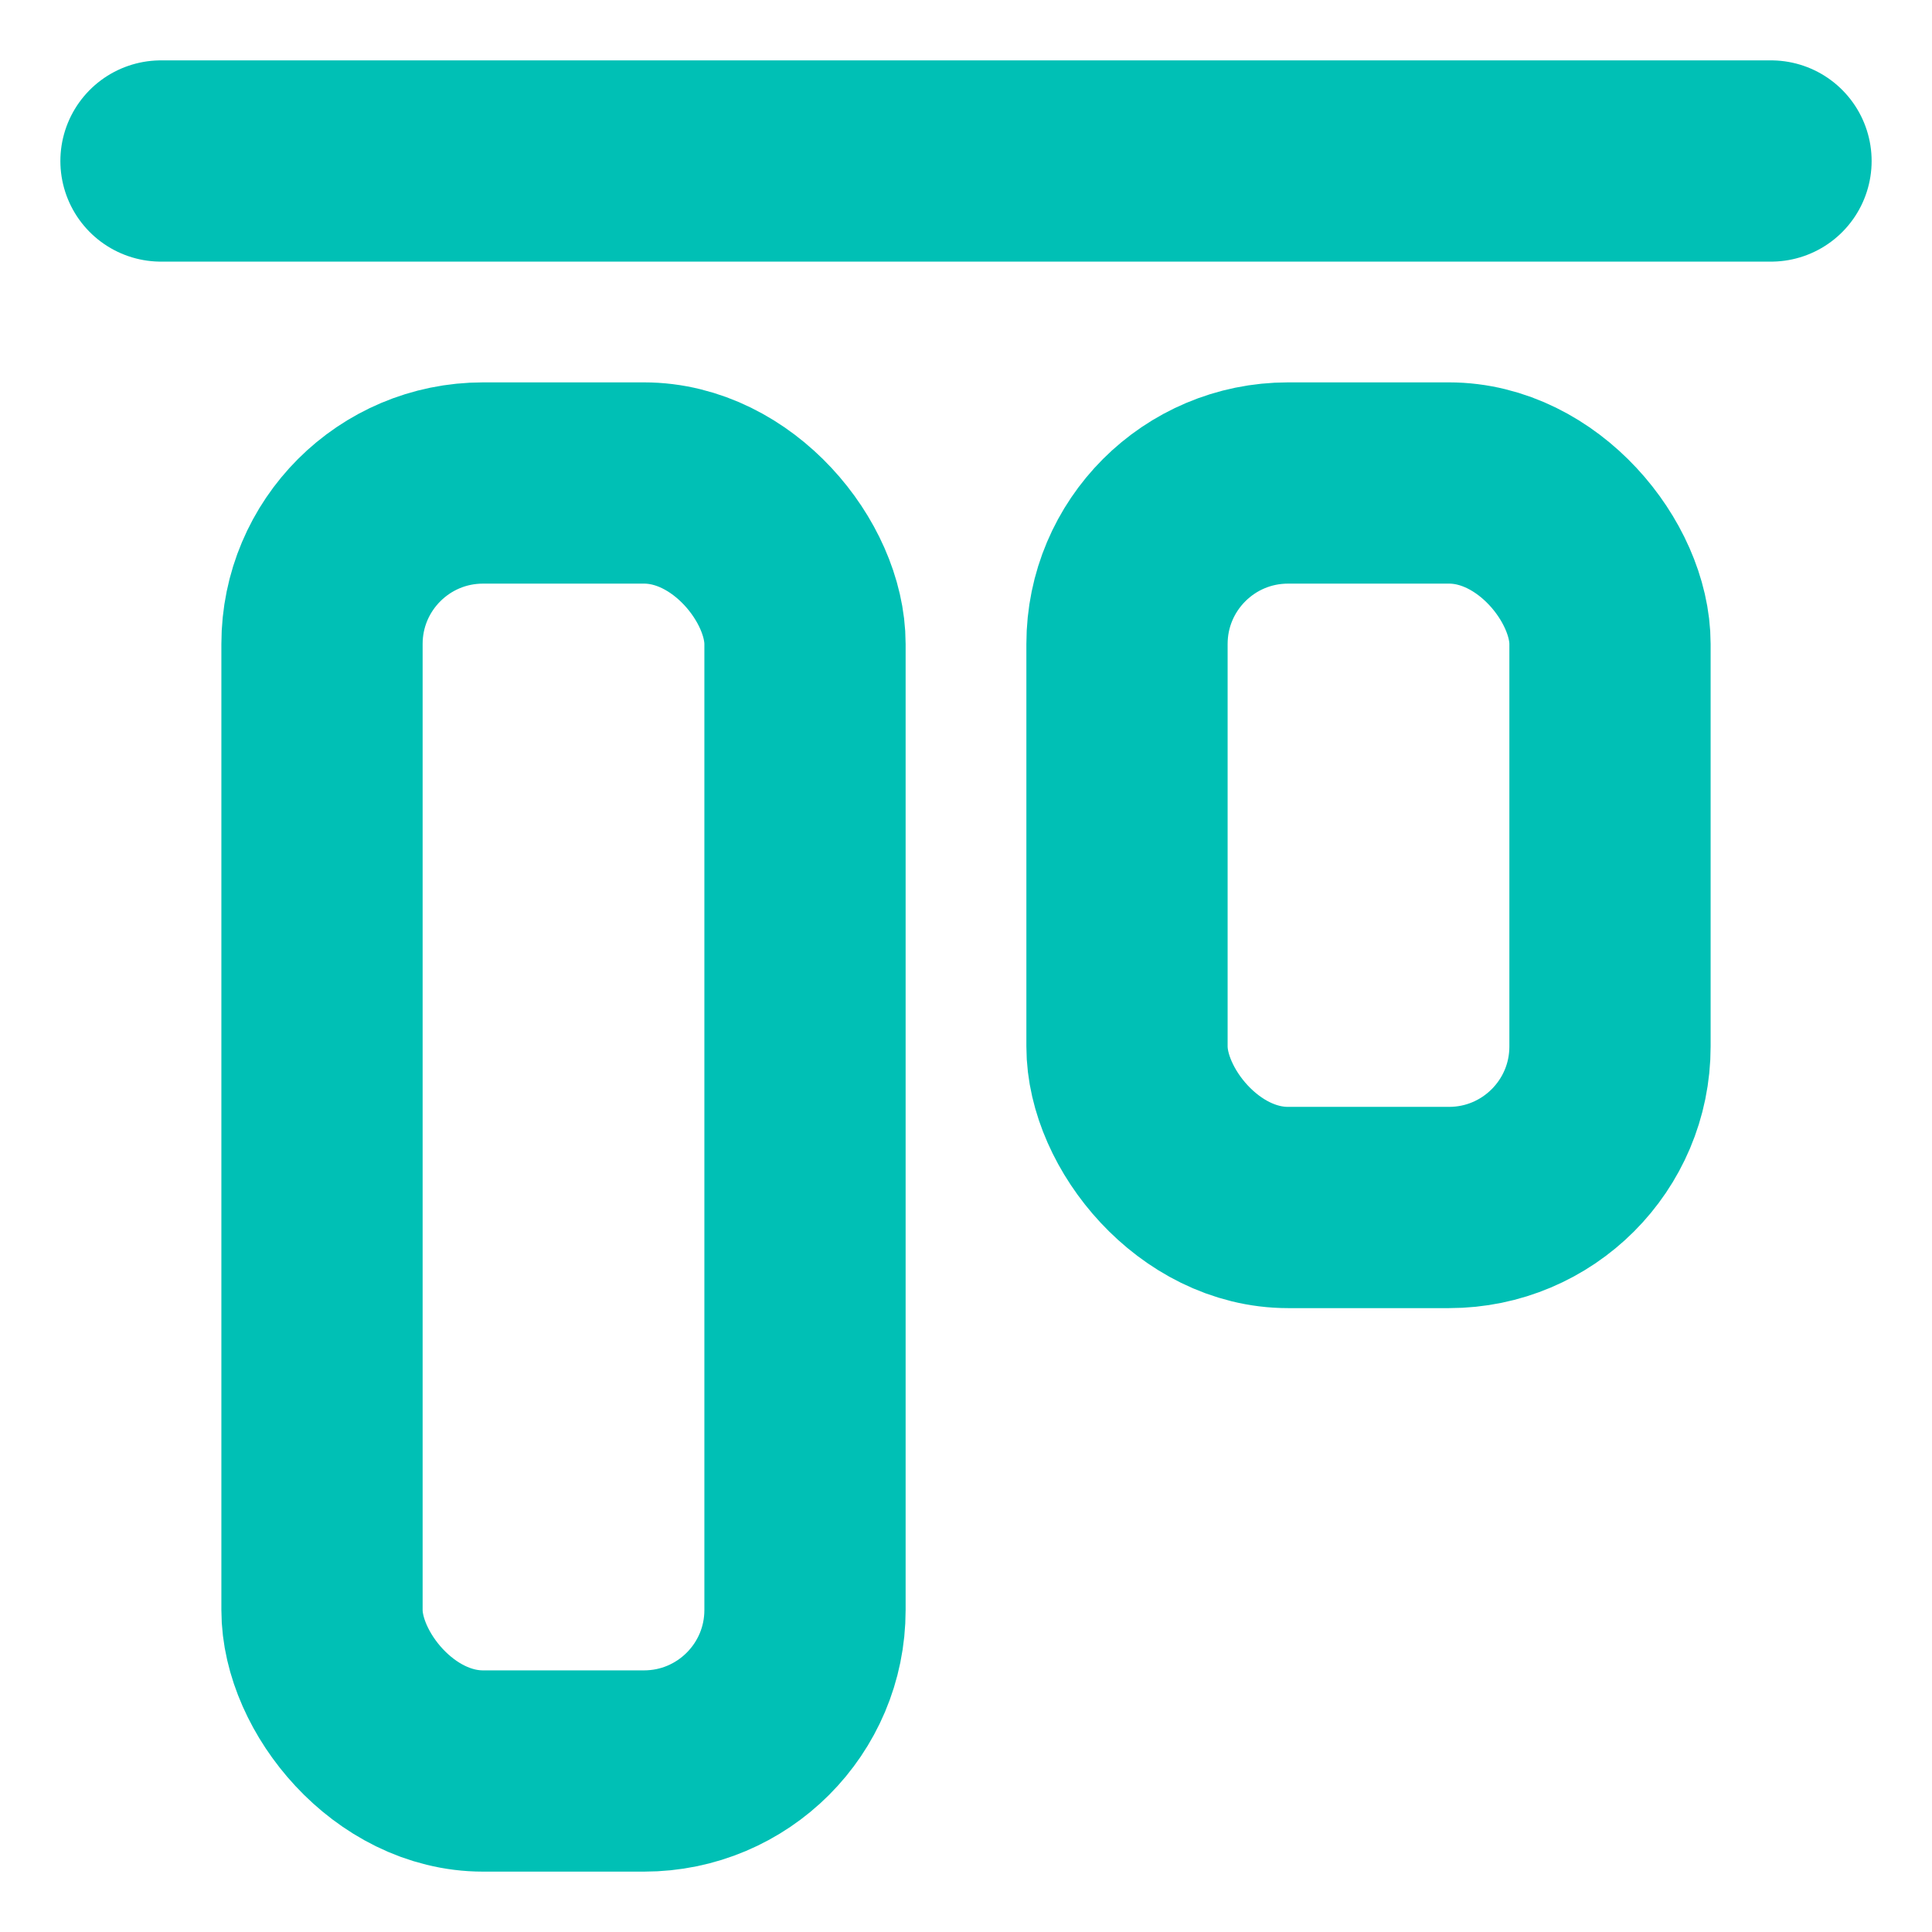 <svg xmlns="http://www.w3.org/2000/svg" width="64" height="64" viewBox="0 0 24 24" fill="none" stroke="#00c0b5" stroke-width="2.5" stroke-linecap="round" stroke-linejoin="round"><rect x="4" y="6" width="6" height="16" rx="2"></rect><rect x="14" y="6" width="6" height="9" rx="2"></rect><path d="M22 2H2"></path></svg>